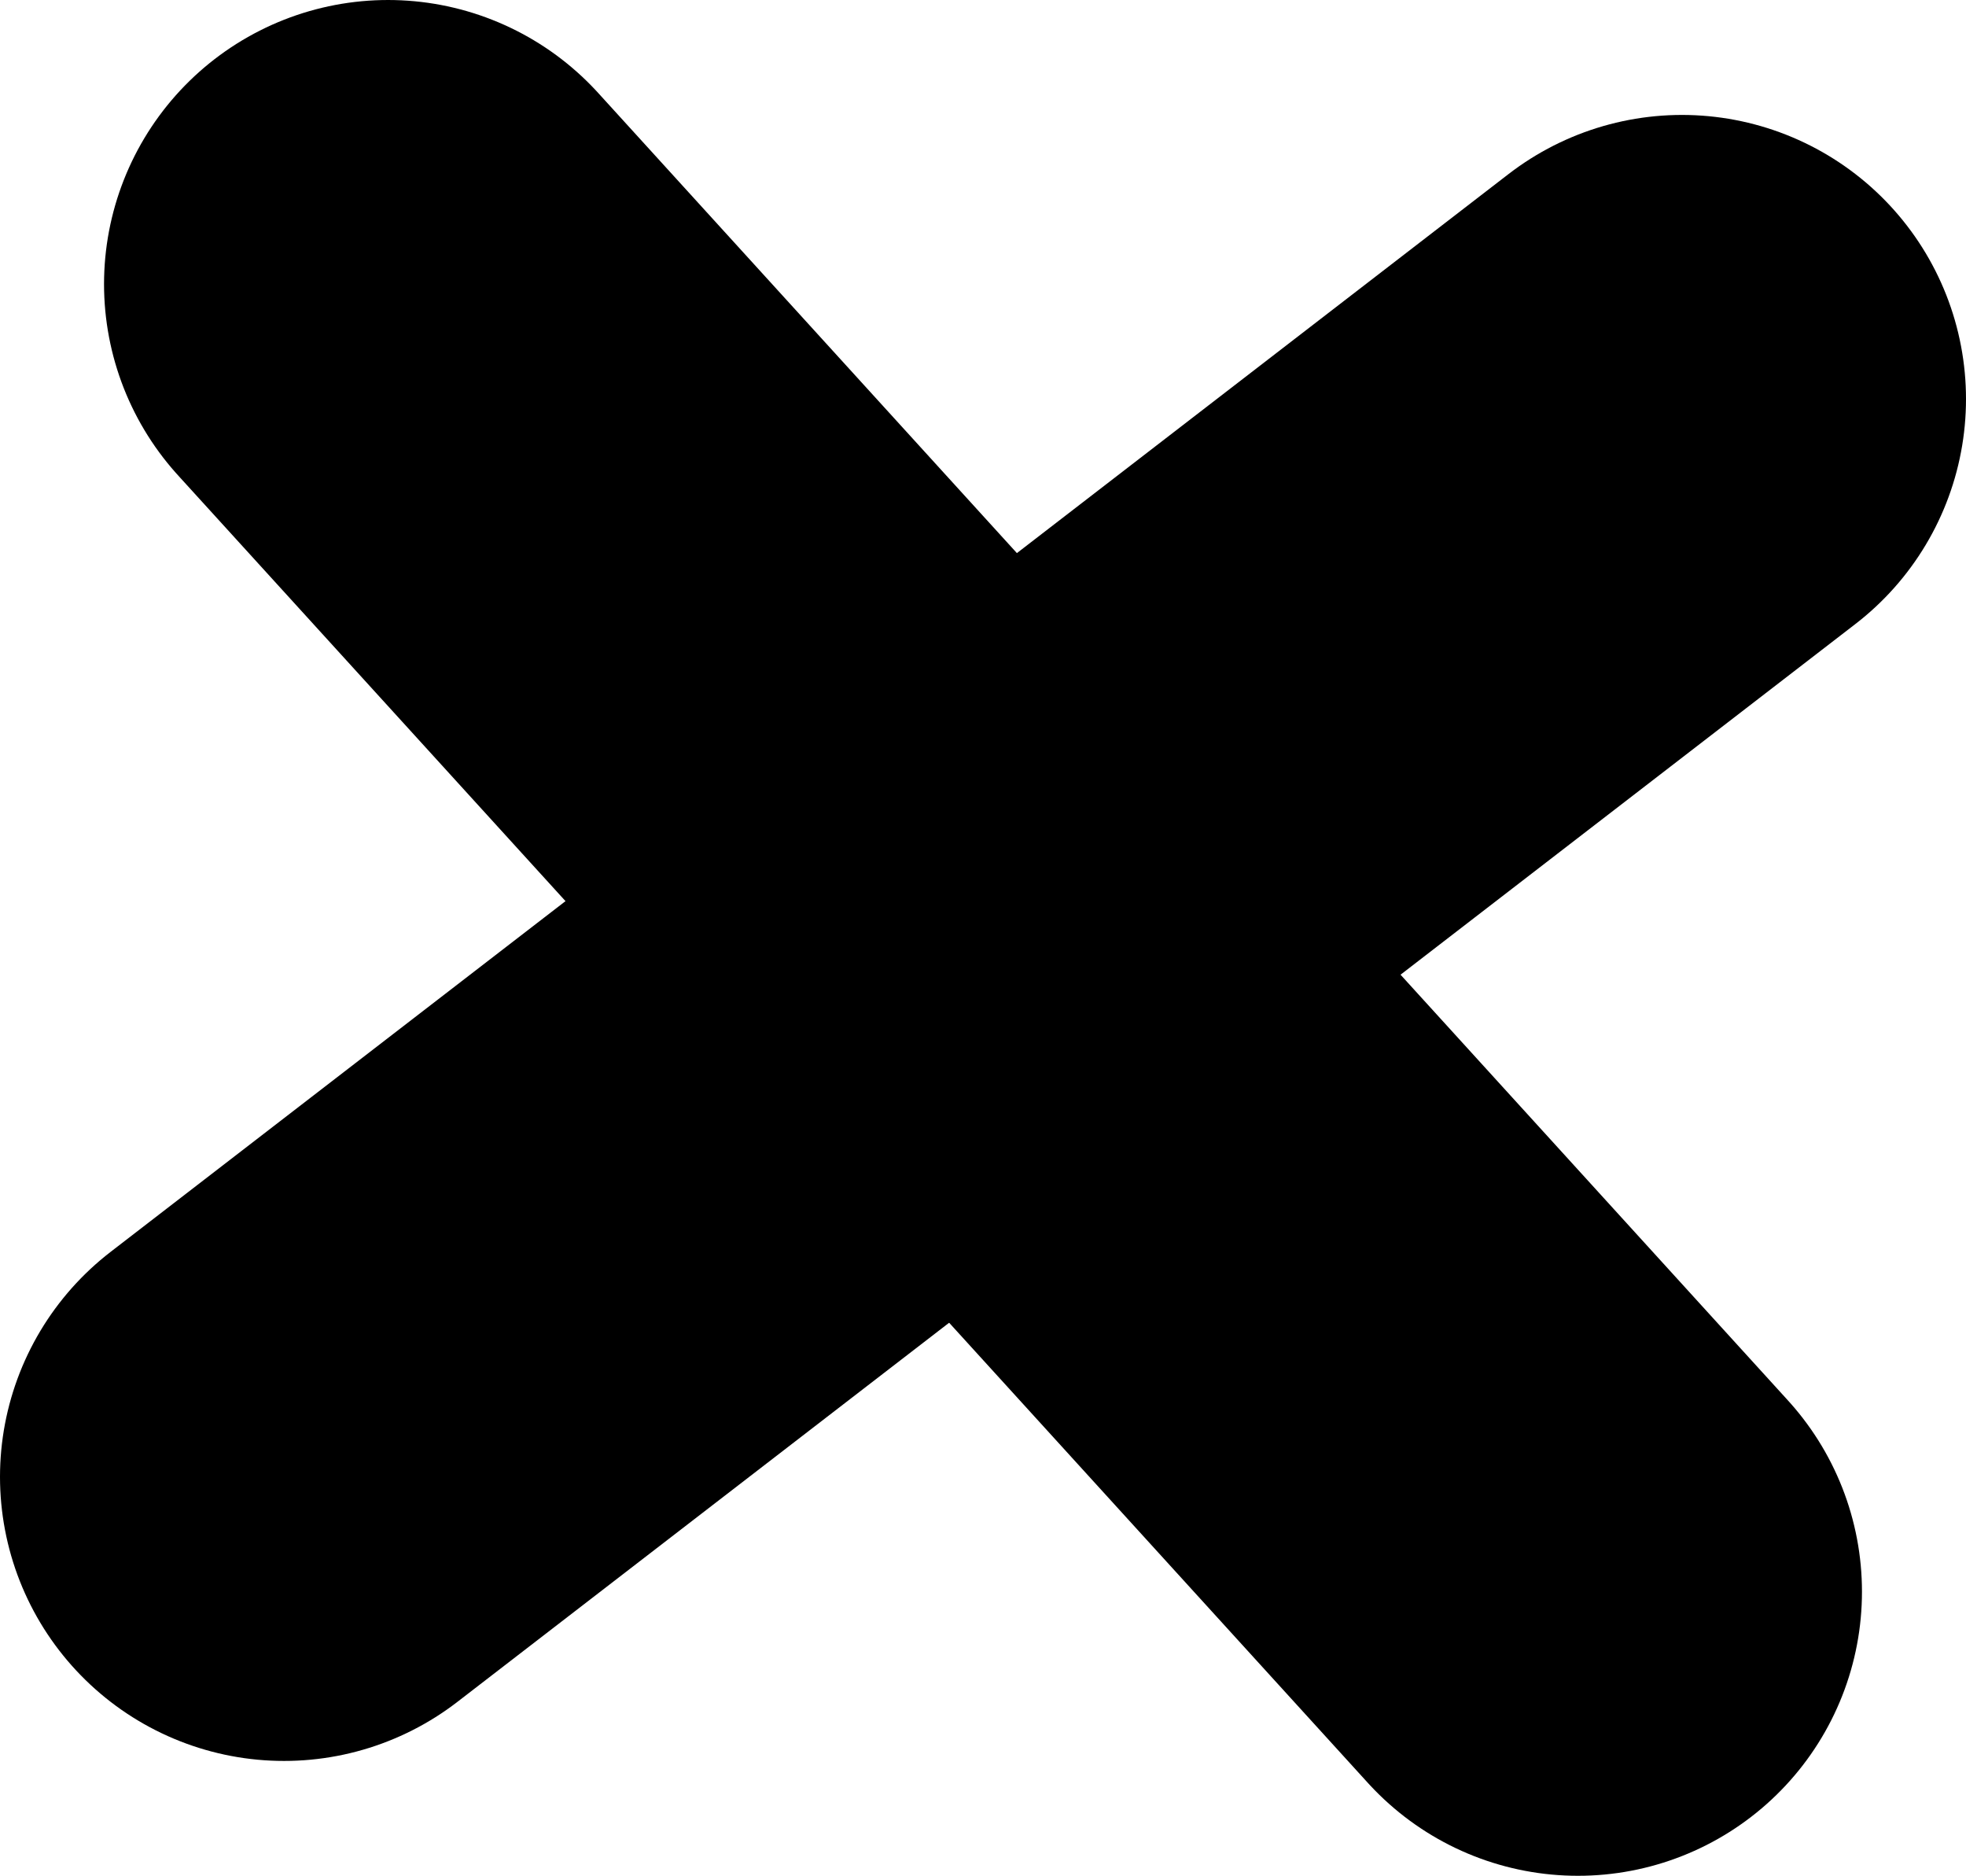 <svg version="1.1" xmlns="http://www.w3.org/2000/svg" xmlns:xlink="http://www.w3.org/1999/xlink" width="24.227" height="23.11" viewBox="0,0,24.227,23.11"><g transform="translate(-622.887,-348.445)"><g data-paper-data="{&quot;isPaintingLayer&quot;:true}" fill="none" fill-rule="nonzero" stroke="#000000" stroke-width="7" stroke-linecap="round" stroke-linejoin="miter" stroke-miterlimit="10" stroke-dasharray="" stroke-dashoffset="0" style="mix-blend-mode: normal"><path d="M626.387,366.64l17.227,-13.279"/><path d="M642.332,368.055l-14.663,-16.11"/></g></g></svg>